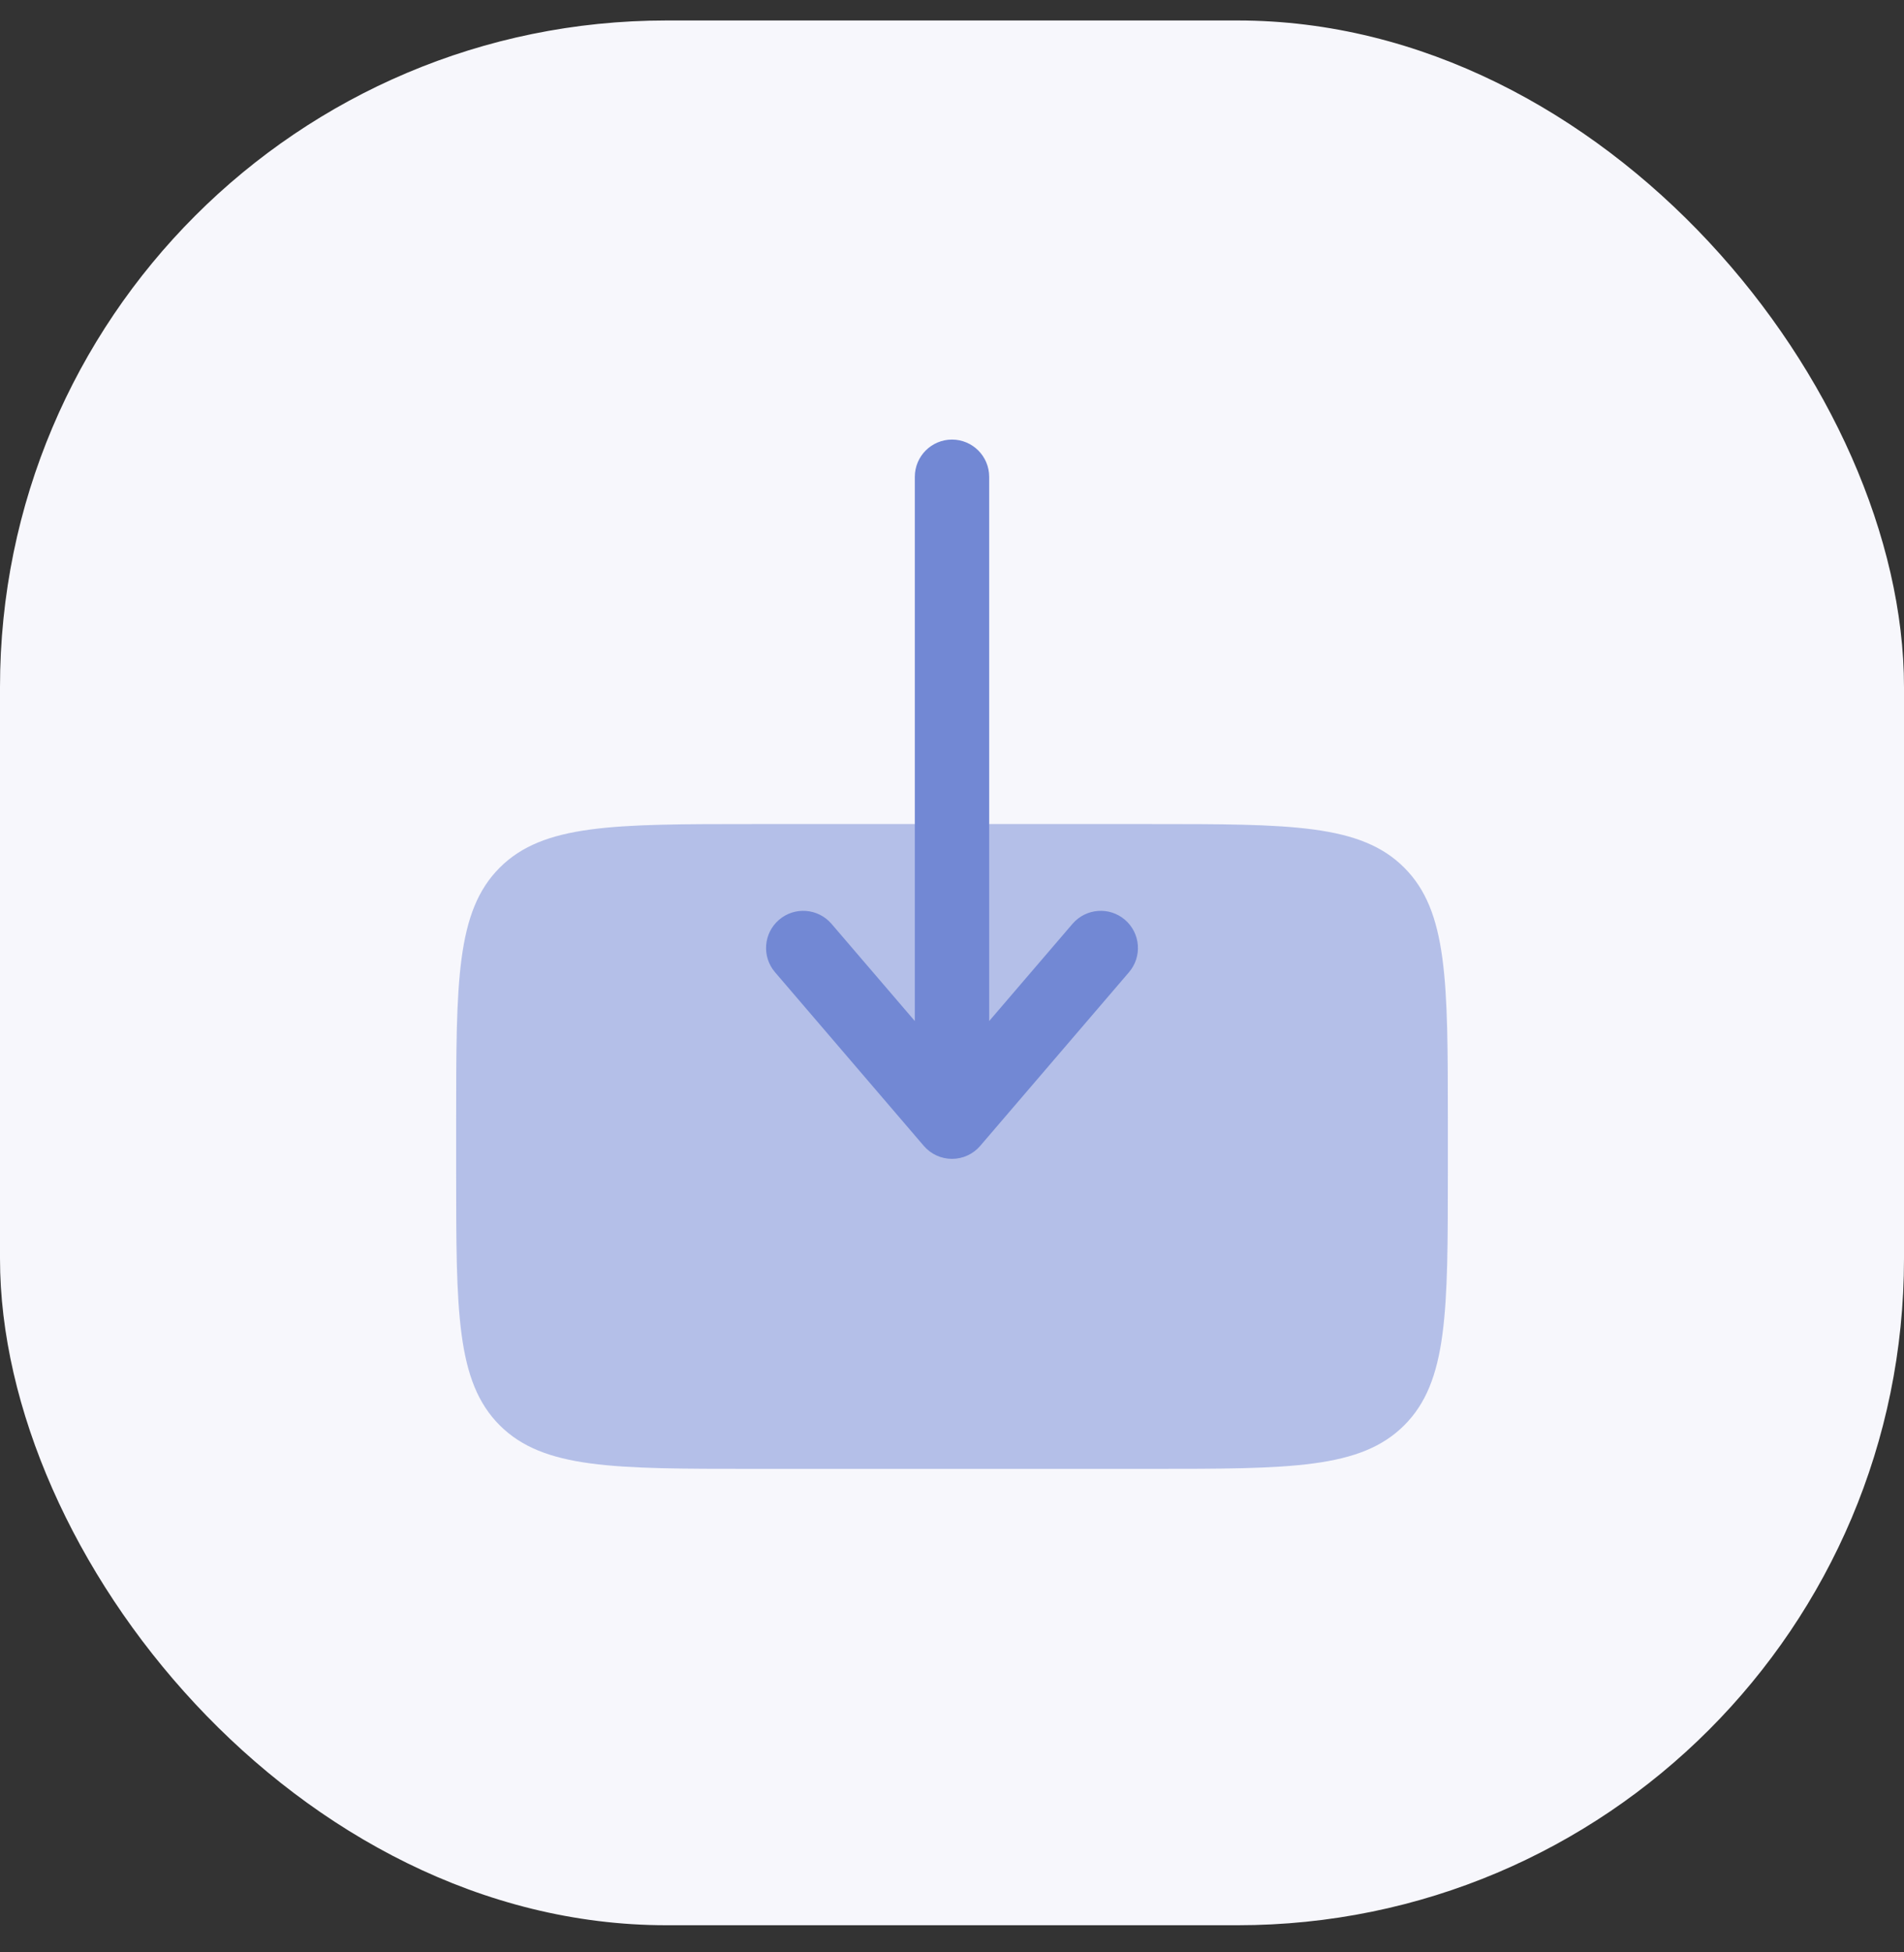 <svg width="40" height="41" viewBox="0 0 40 41" fill="none" xmlns="http://www.w3.org/2000/svg">
<rect x="0" y="0" width="40" height="41" fill="#333333" stroke="none"/>
<rect y="0.43" width="40" height="40" rx="14" fill="#F7F7FC"/>
<g clip-path="url(#clip0_1_287)">
<g clip-path="url(#clip1_1_287)">
<path opacity="0.5" d="M30.417 24.596V23.555C30.417 20.608 30.416 19.136 29.501 18.221C28.586 17.305 27.113 17.305 24.166 17.305H15.833C12.887 17.305 11.414 17.305 10.498 18.221C9.583 19.136 9.583 20.608 9.583 23.552V23.555V24.596C9.583 27.543 9.583 29.016 10.498 29.931C11.414 30.846 12.887 30.846 15.833 30.846H24.167C27.113 30.846 28.586 30.846 29.501 29.931C30.417 29.016 30.417 27.543 30.417 24.596Z" fill="#7288D4"/>
<path fill-rule="evenodd" clip-rule="evenodd" d="M20 9.231C19.569 9.231 19.219 9.581 19.219 10.013V21.442L17.468 19.4C17.187 19.073 16.694 19.035 16.367 19.315C16.039 19.596 16.001 20.089 16.282 20.417L19.407 24.063C19.555 24.236 19.772 24.336 20 24.336C20.228 24.336 20.445 24.236 20.593 24.063L23.718 20.417C23.999 20.089 23.961 19.596 23.633 19.315C23.306 19.035 22.813 19.073 22.532 19.4L20.781 21.442V10.013C20.781 9.581 20.431 9.231 20 9.231Z" fill="#7288D4"/>
</g>
</g>
<defs>
<clipPath id="clip0_1_287">
<rect width="25" height="25" fill="white" transform="translate(7.5 7.93)"/>
</clipPath>
<clipPath id="clip1_1_287">
<rect width="25" height="25" fill="white" transform="translate(7.5 7.93)"/>
</clipPath>
</defs>
</svg>
